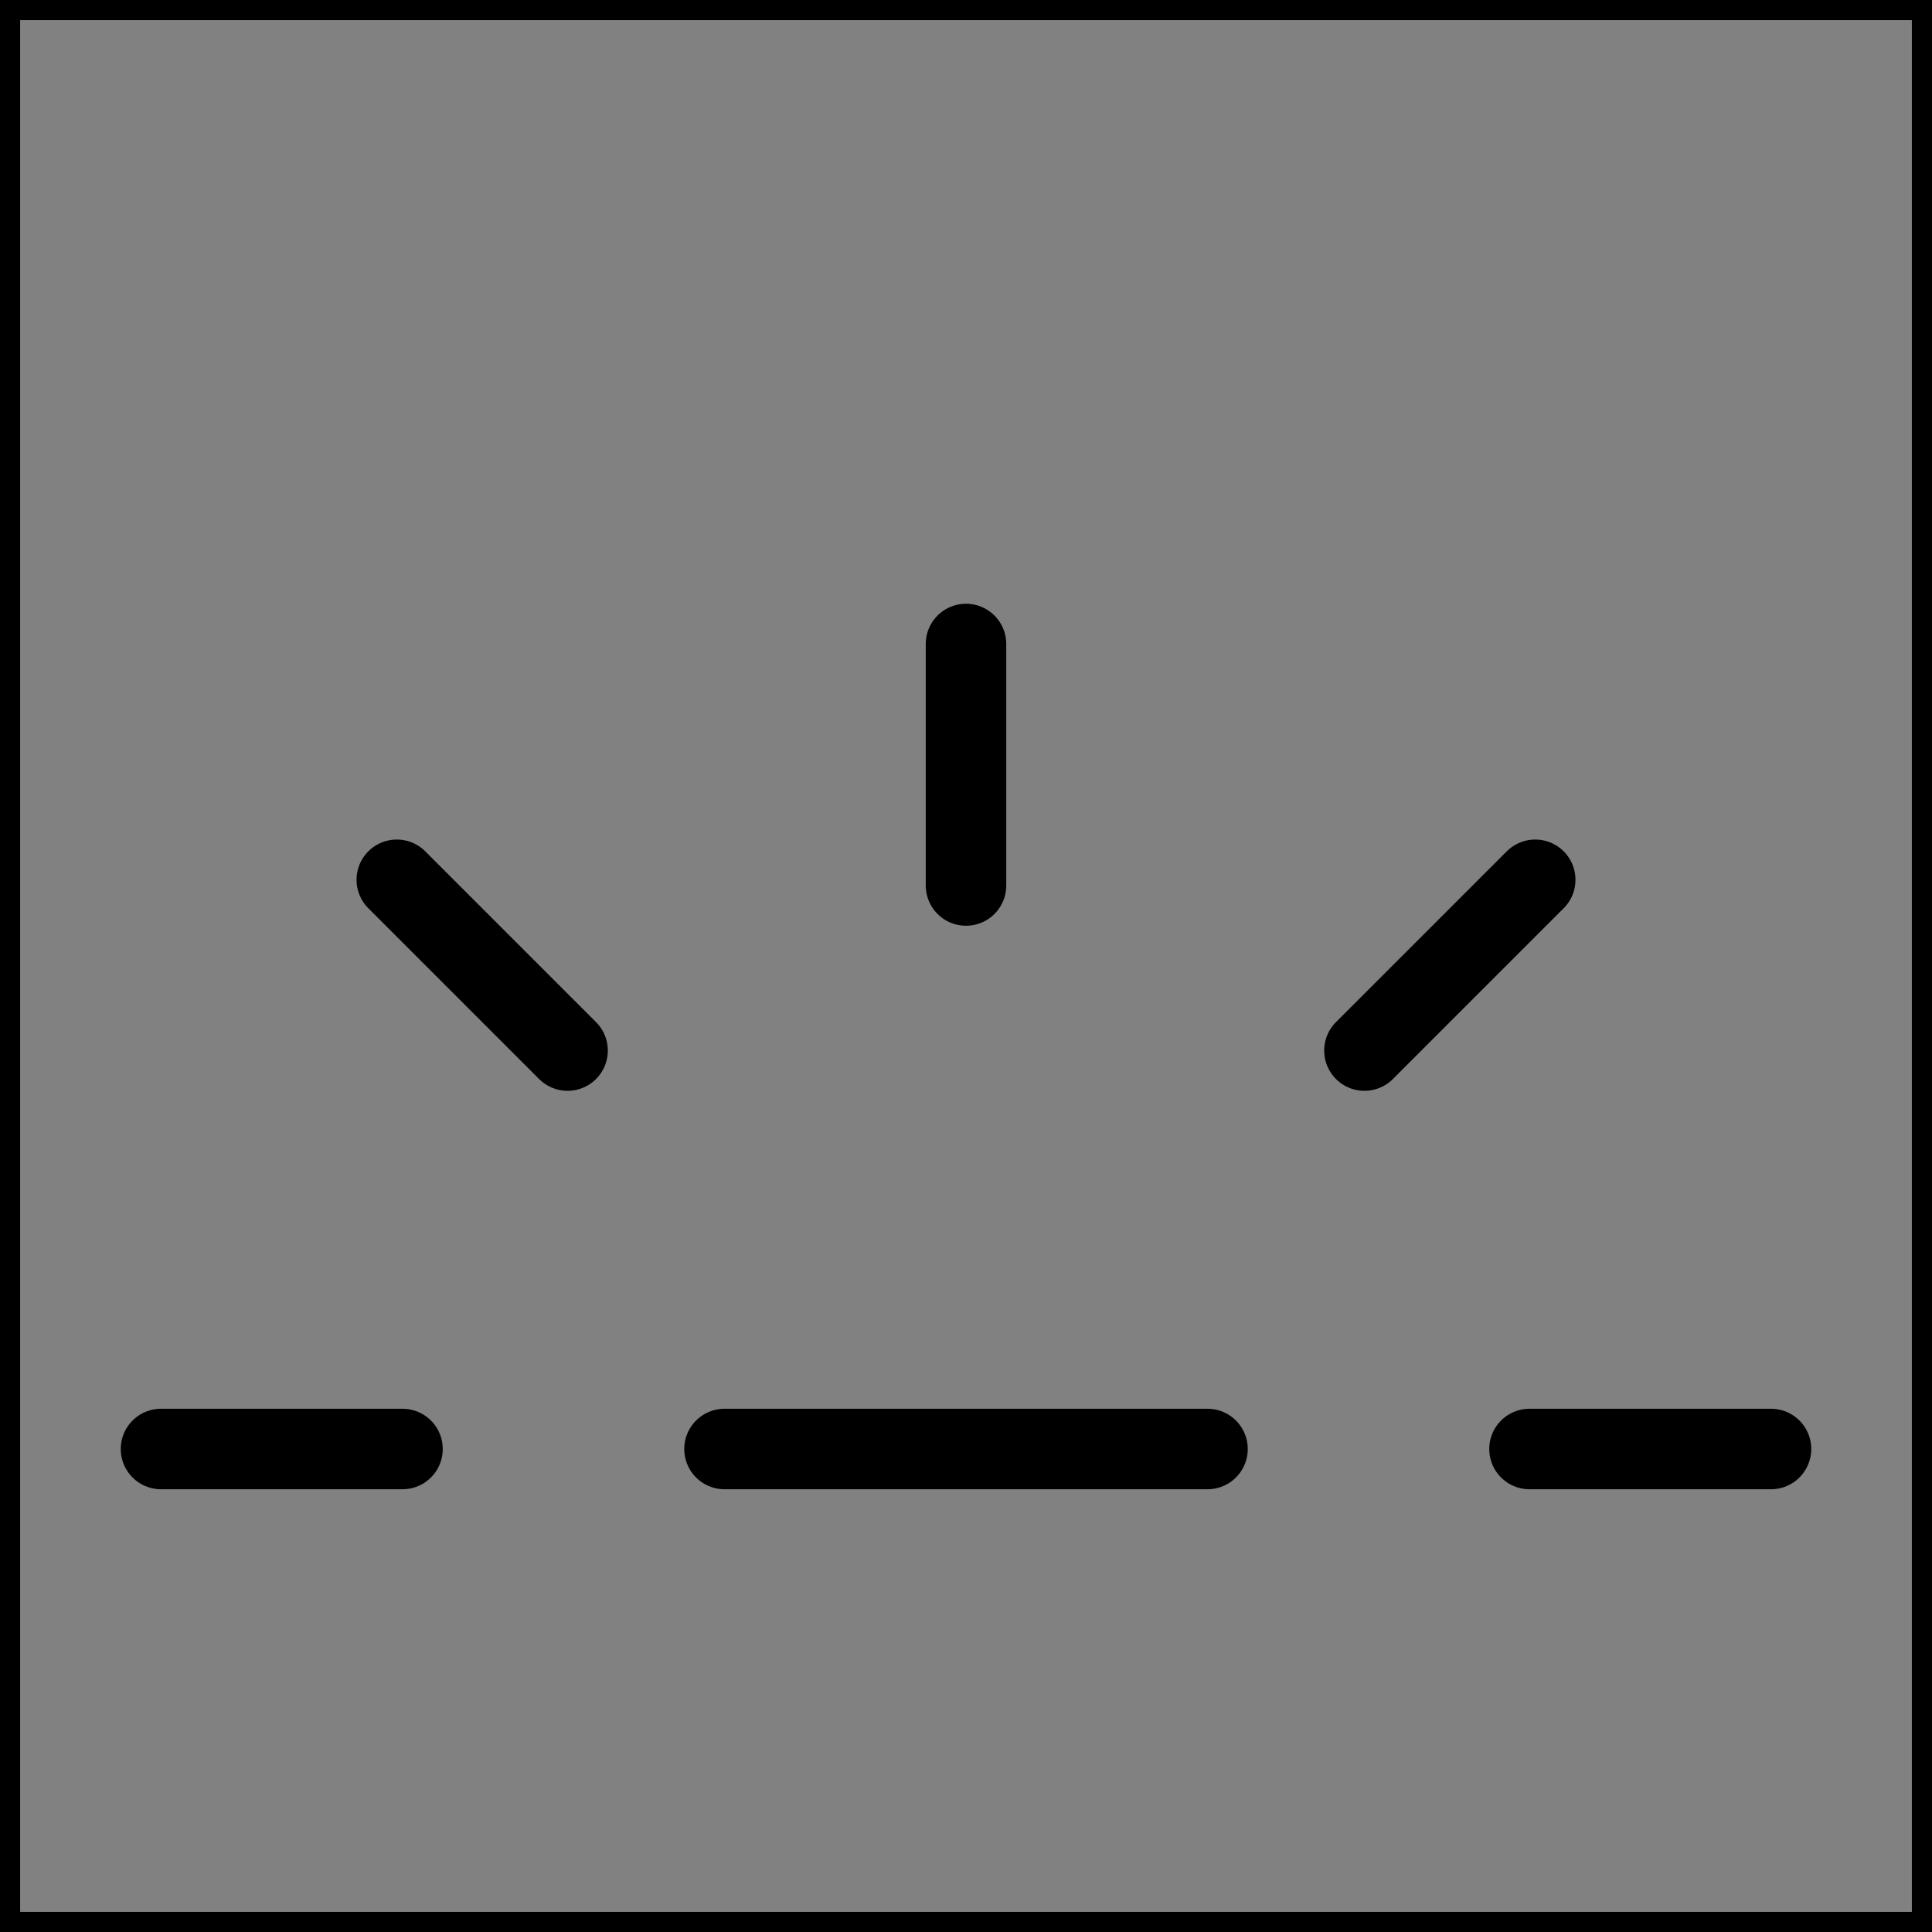 <svg viewBox="0 0 48 48" fill="none" xmlns="http://www.w3.org/2000/svg" stroke="currentColor"><rect x="0" y="0" width="48" height="48" fill="#808080" stroke="none"/><rect width="48" height="48" fill="white" fill-opacity="0.01"/><path d="M24 16V22" stroke="currentColor" stroke-width="2" stroke-linecap="round" stroke-linejoin="round"/><path d="M38.142 21.858L33.899 26.101" stroke="currentColor" stroke-width="2" stroke-linecap="round" stroke-linejoin="round"/><path d="M44 36H38" stroke="currentColor" stroke-width="2" stroke-linecap="round" stroke-linejoin="round"/><path d="M4 36H10" stroke="currentColor" stroke-width="2" stroke-linecap="round" stroke-linejoin="round"/><path d="M9.858 21.858L14.101 26.101" stroke="currentColor" stroke-width="2" stroke-linecap="round" stroke-linejoin="round"/><path d="M18 36H30" stroke="currentColor" stroke-width="2" stroke-linecap="round" stroke-linejoin="round"/></svg>